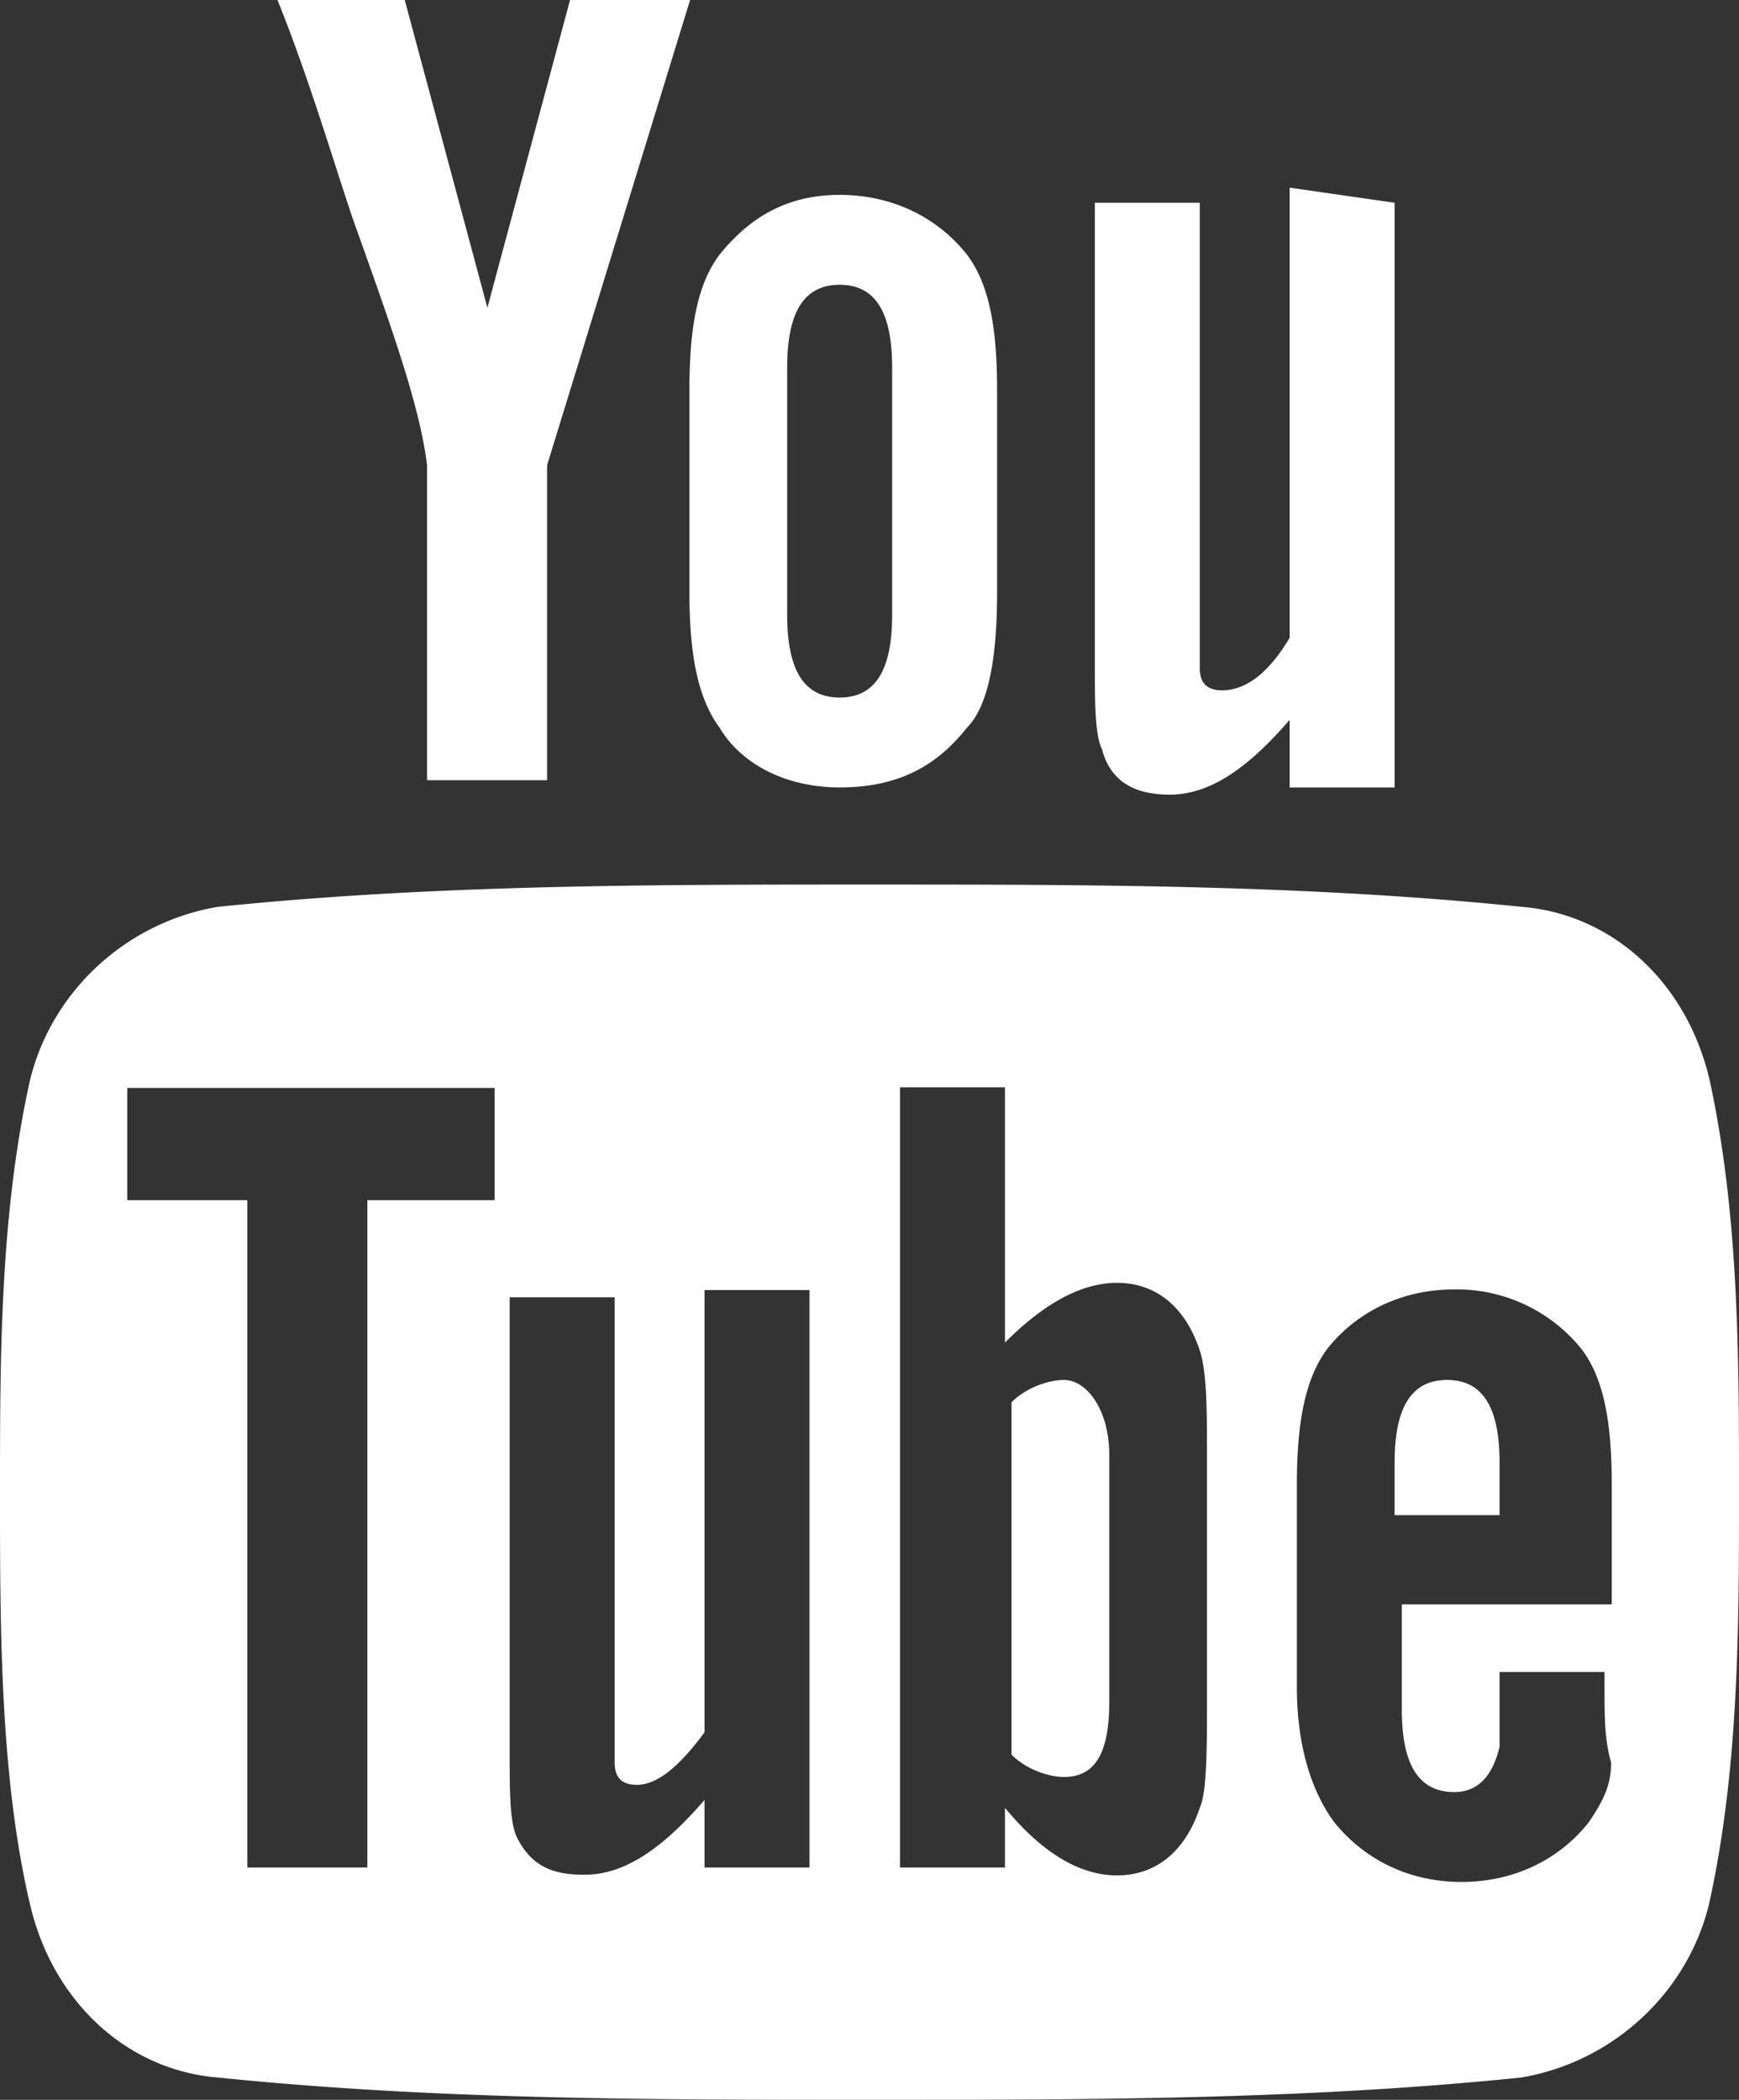 <svg xmlns="http://www.w3.org/2000/svg" width="26.51" height="32" viewBox="0 0 26.51 32">
    <rect x="0" y="0" width="26.51" height="32" fill="#333333" stroke="none"/>
    <path fill="#fff" d="M16.91 22.17v3.77c0 .8-.23 1.14-.69 1.14-.23 0-.57-.11-.8-.34v-5.37c.23-.23.57-.34.8-.34.35 0 .69.46.69 1.14zm5.95.12v.8h-1.6v-.8c0-.8.23-1.26.8-1.26s.8.46.8 1.26zm-17.26-4h1.94v-1.71h-5.6v1.71h1.83v10.17H5.6V18.29zm5.14 10.17h1.6v-8.8h-1.6v6.74c-.34.46-.69.8-1.03.8-.23 0-.34-.11-.34-.34v-7.09h-1.6v6.97c0 .57 0 1.03.11 1.26.23.46.57.57 1.03.57.57 0 1.14-.34 1.83-1.14v1.03zm7.66-2.63v-3.54c0-.8 0-1.37-.11-1.71-.23-.69-.69-1.03-1.26-1.03s-1.14.34-1.71.91v-3.89h-1.6v11.89h1.6v-.91c.57.69 1.14 1.03 1.71 1.03s1.03-.34 1.26-1.03c.11-.24.11-.92.11-1.72zm6.06-.12v-.23h-1.6v1.14c-.11.46-.34.69-.69.69-.57 0-.8-.46-.8-1.26v-1.6h3.2v-1.83c0-.91-.11-1.6-.46-2.06a2.44 2.44 0 0 0-1.94-.91c-.8 0-1.49.34-1.94.91-.34.46-.46 1.14-.46 2.06v3.09c0 .91.23 1.6.57 2.06.46.57 1.14.91 1.94.91s1.49-.34 1.94-.91c.23-.34.34-.57.34-.91-.1-.35-.1-.69-.1-1.15zM13.6 9.37V5.6c0-.8-.23-1.26-.8-1.26-.57 0-.8.46-.8 1.26v3.77c0 .8.23 1.26.8 1.26.57 0 .8-.46.8-1.26zm12.91 13.37c0 2.06 0 4.23-.46 6.29-.34 1.37-1.49 2.4-2.86 2.63-3.3.34-6.62.34-9.93.34s-6.63 0-9.94-.34C1.95 31.55.81 30.52.46 29.03 0 27.09 0 24.8 0 22.74s0-4.23.46-6.29c.34-1.37 1.49-2.4 2.86-2.63 3.31-.34 6.63-.34 9.94-.34s6.63 0 9.94.34c1.37.11 2.51 1.14 2.86 2.63.45 2.06.45 4.24.45 6.29zM8.69 0h1.83L8.34 7.09v4.8H6.51v-4.8c-.11-.92-.57-2.18-1.14-3.78C5.03 2.29 4.69 1.14 4.23 0h1.94l1.26 4.69L8.69 0zm6.51 5.94v3.09c0 .91-.11 1.71-.46 2.06-.45.57-1.03.91-1.94.91-.8 0-1.49-.34-1.83-.91-.34-.46-.46-1.14-.46-2.06V5.94c0-.91.11-1.6.46-2.06.46-.57 1.03-.91 1.83-.91s1.49.34 1.94.91c.35.46.46 1.15.46 2.06zm6.06-2.85V12h-1.6v-1.03c-.69.8-1.26 1.14-1.83 1.14s-.91-.23-1.03-.69c-.11-.23-.11-.69-.11-1.37V3.09h1.6v7.09c0 .23.11.34.34.34.34 0 .69-.23 1.03-.8V2.86l1.6.23z"/>
</svg>
